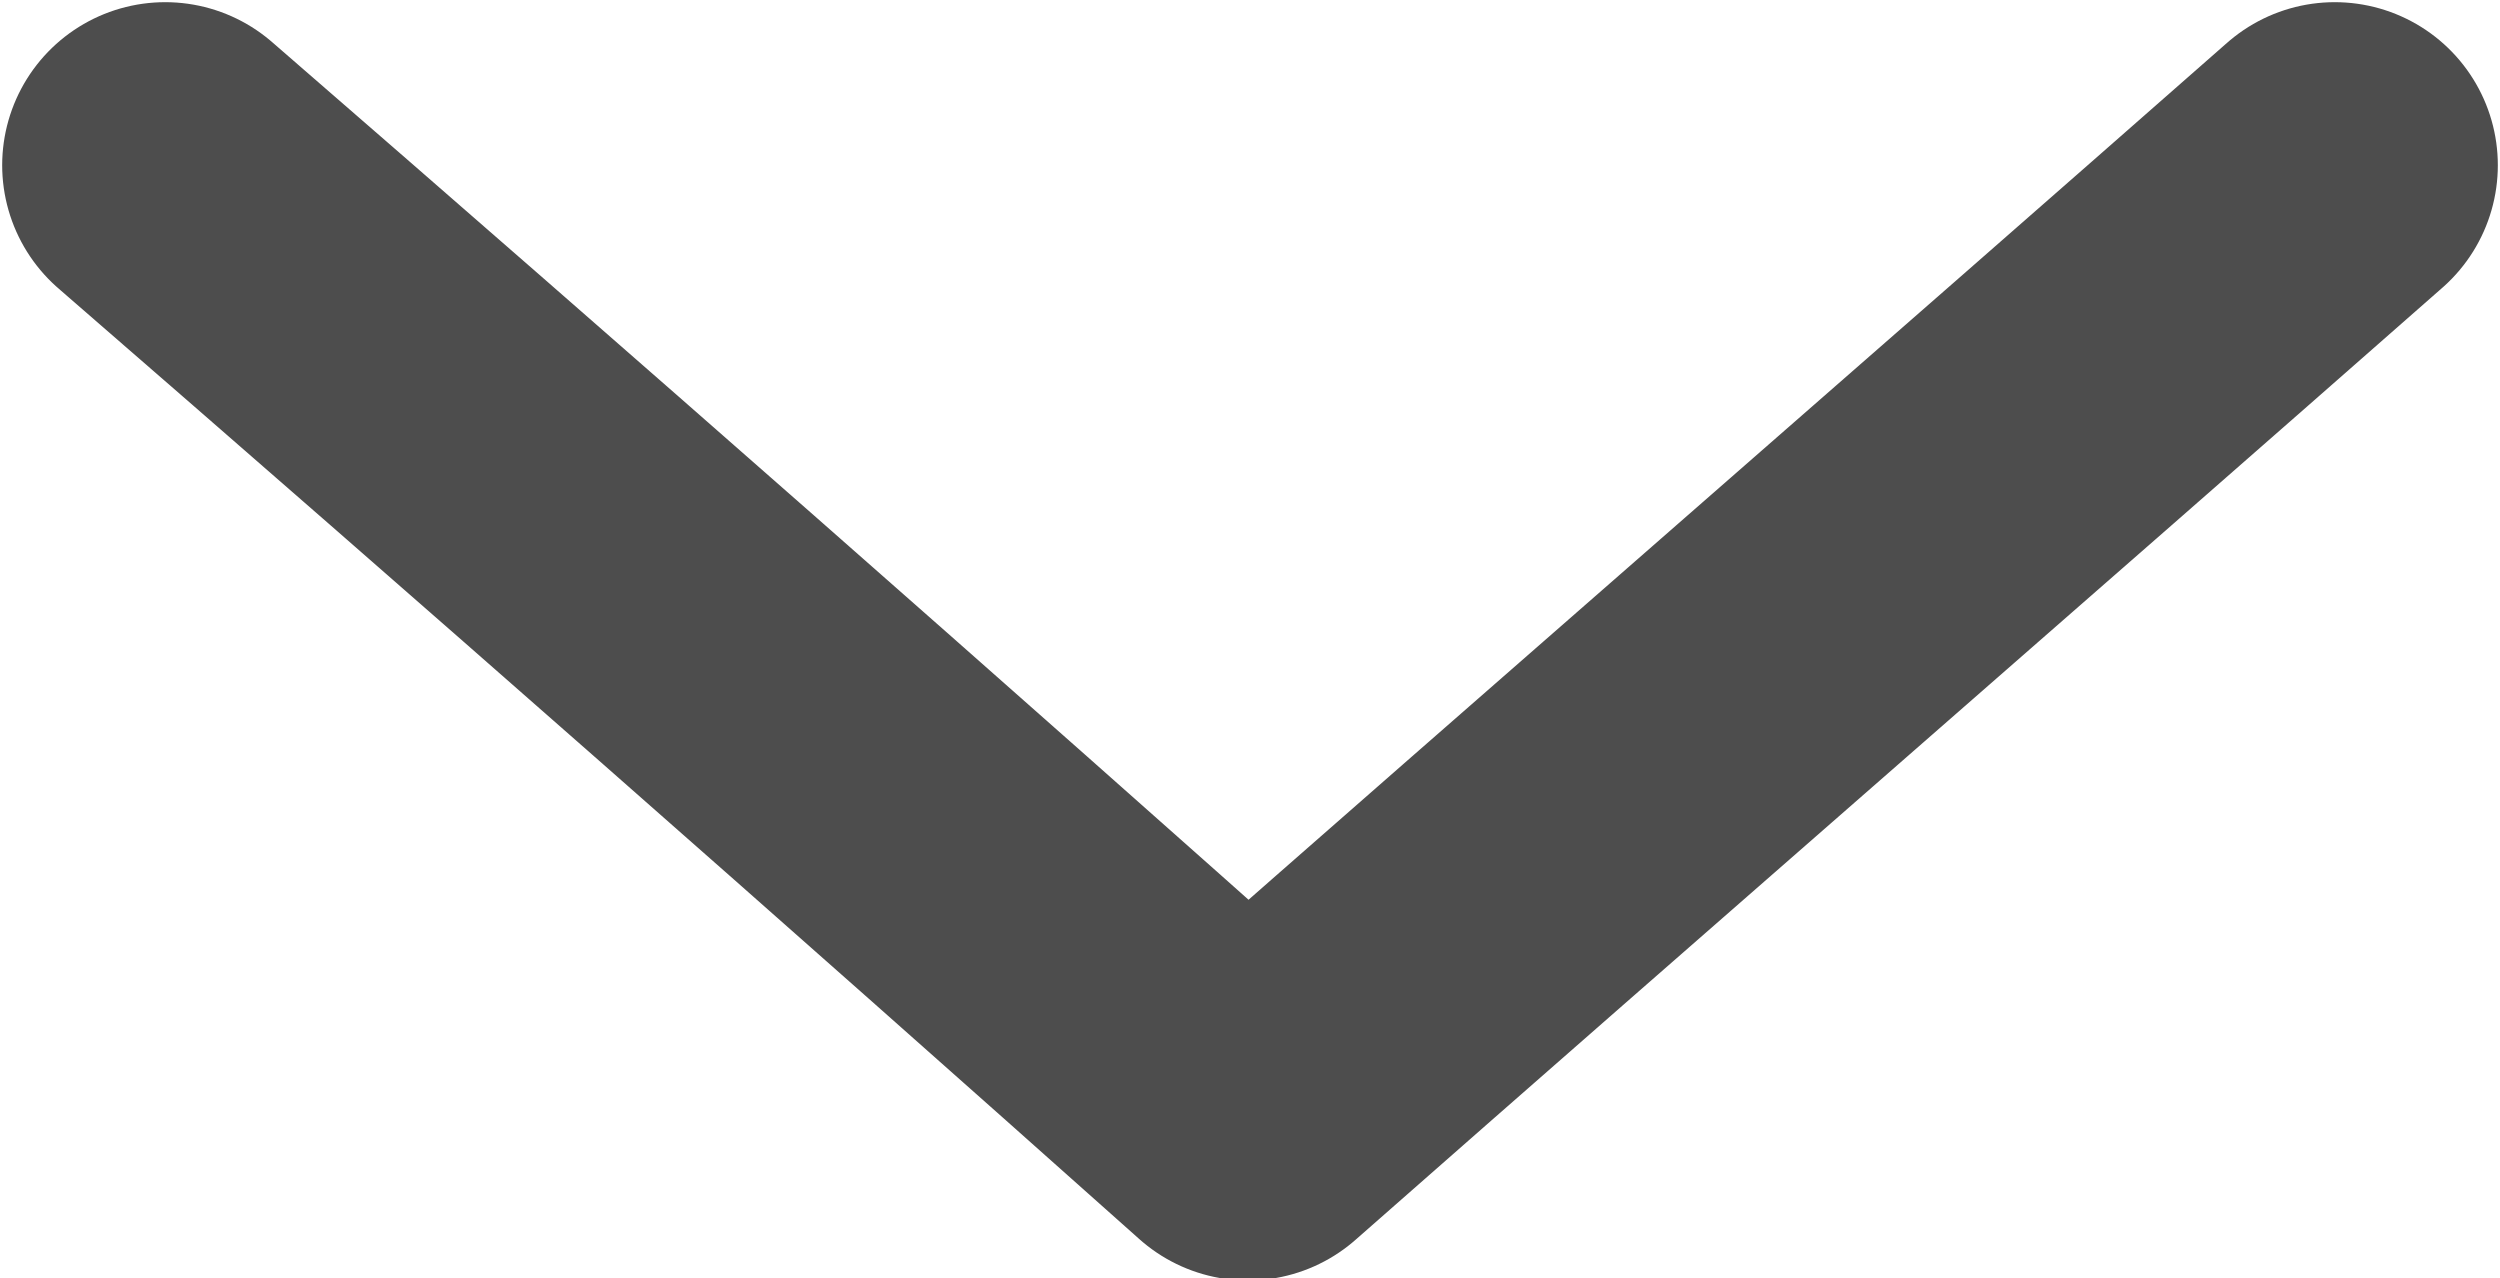 <?xml version="1.0" encoding="UTF-8"?><svg id="Layer_2" xmlns="http://www.w3.org/2000/svg" viewBox="0 0 5.75 2.94"><g id="Layer_1-2"><path d="m5.37.38c-.83.73-1.67,1.46-2.5,2.19C2.04,1.83,1.21,1.1.38.38" fill="none" stroke="#4d4d4d" stroke-linecap="round" stroke-linejoin="round" stroke-width=".75"/></g></svg>